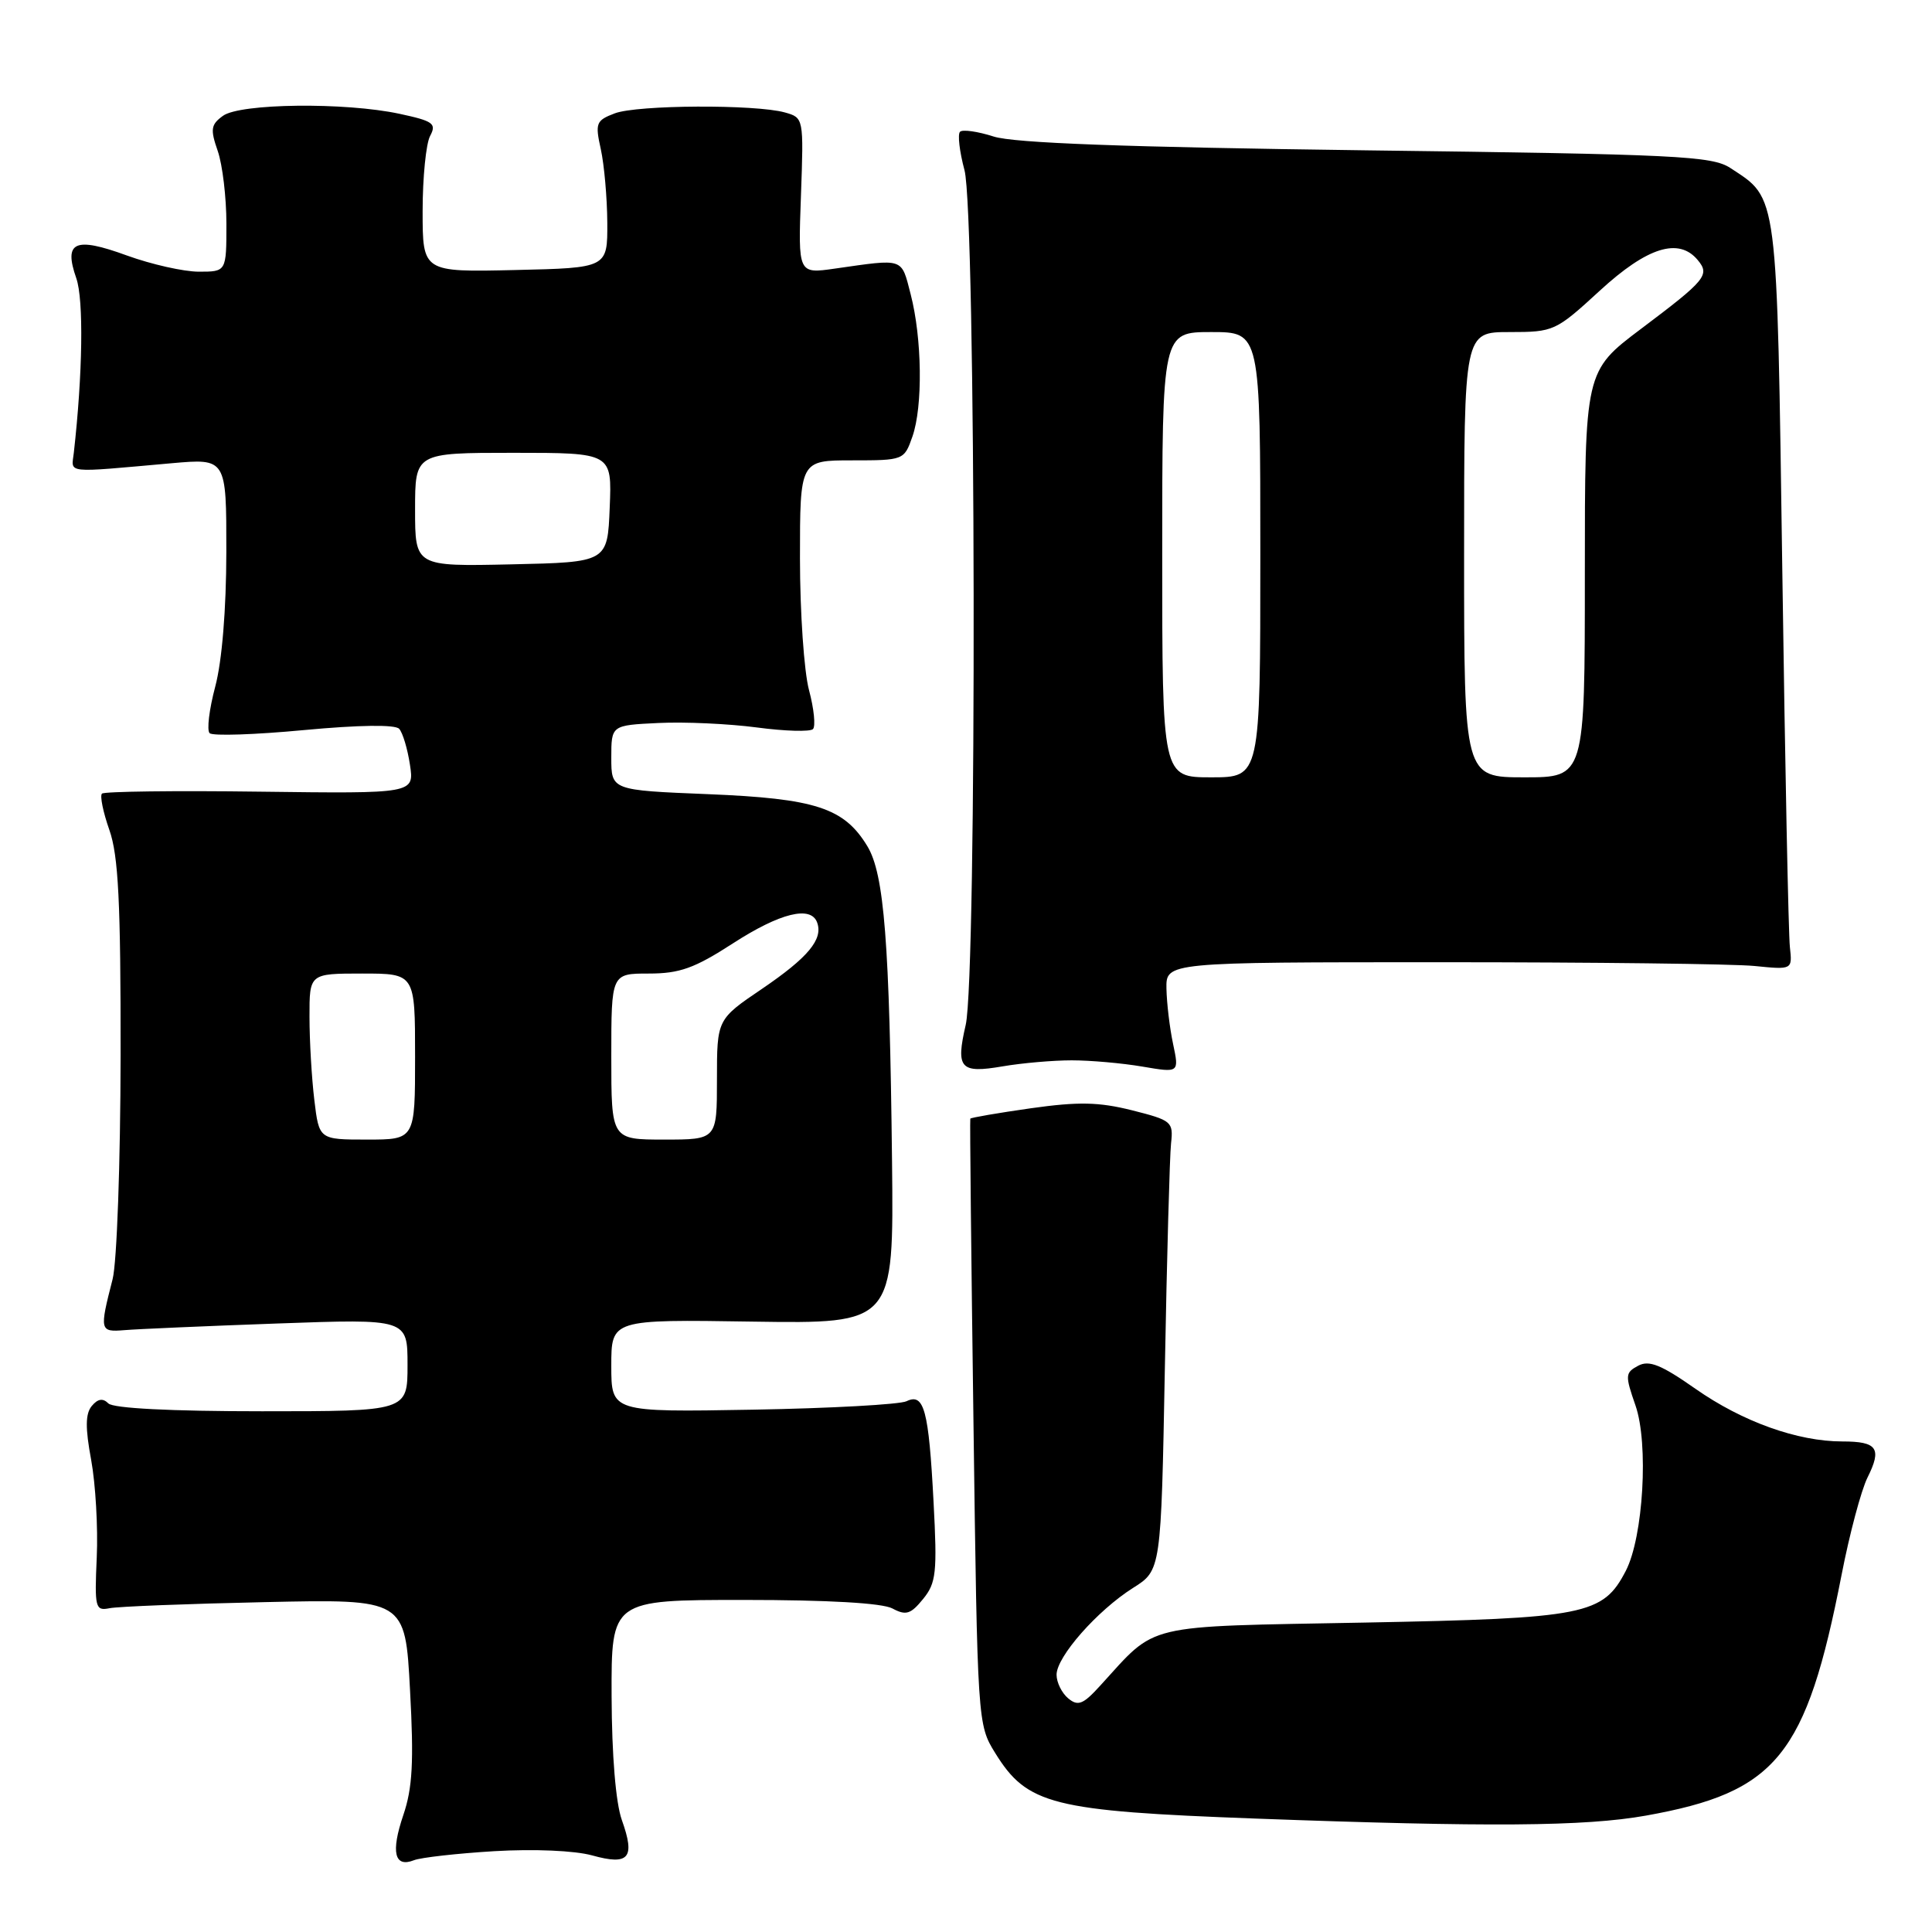 <?xml version="1.0" encoding="UTF-8" standalone="no"?>
<!DOCTYPE svg PUBLIC "-//W3C//DTD SVG 1.1//EN" "http://www.w3.org/Graphics/SVG/1.1/DTD/svg11.dtd" >
<svg xmlns="http://www.w3.org/2000/svg" xmlns:xlink="http://www.w3.org/1999/xlink" version="1.1" viewBox="0 0 256 256">
 <g >
 <path fill="currentColor"
d=" M 65.50 245.29 C 70.77 244.98 76.14 245.21 78.46 245.85 C 83.35 247.21 84.20 246.21 82.40 241.17 C 81.59 238.90 81.07 232.63 81.04 224.75 C 81.00 212.00 81.00 212.00 98.57 212.00 C 109.74 212.00 116.90 212.41 118.25 213.13 C 120.04 214.09 120.67 213.90 122.31 211.88 C 124.05 209.75 124.20 208.40 123.70 199.00 C 123.06 186.82 122.45 184.54 120.12 185.67 C 119.23 186.10 110.06 186.61 99.75 186.79 C 81.00 187.12 81.00 187.12 81.00 180.97 C 81.00 174.83 81.00 174.83 99.72 175.12 C 118.43 175.40 118.43 175.40 118.20 153.95 C 117.87 124.79 117.17 115.81 114.92 112.11 C 111.84 107.04 108.06 105.81 93.81 105.23 C 81.00 104.71 81.00 104.71 81.00 100.40 C 81.00 96.10 81.00 96.10 87.25 95.80 C 90.69 95.63 96.55 95.90 100.27 96.39 C 104.00 96.89 107.35 96.98 107.72 96.61 C 108.09 96.24 107.86 93.92 107.20 91.45 C 106.54 88.99 106.00 81.13 106.00 73.99 C 106.00 61.00 106.00 61.00 112.90 61.00 C 119.74 61.00 119.81 60.97 120.90 57.85 C 122.30 53.85 122.18 44.83 120.67 39.00 C 119.40 34.10 119.89 34.27 110.63 35.59 C 105.75 36.29 105.75 36.29 106.13 25.94 C 106.50 15.63 106.49 15.60 104.00 14.90 C 100.10 13.81 84.43 13.89 81.46 15.02 C 78.98 15.96 78.84 16.31 79.61 19.77 C 80.06 21.82 80.45 26.20 80.47 29.50 C 80.50 35.50 80.50 35.50 68.25 35.78 C 56.00 36.06 56.00 36.06 56.00 27.97 C 56.00 23.51 56.45 19.03 56.99 18.02 C 57.87 16.37 57.41 16.04 52.94 15.08 C 45.72 13.53 31.81 13.69 29.54 15.35 C 27.94 16.51 27.85 17.13 28.85 20.00 C 29.48 21.81 30.00 26.16 30.00 29.65 C 30.00 36.00 30.00 36.00 26.35 36.00 C 24.35 36.00 20.05 35.03 16.80 33.85 C 9.90 31.33 8.41 32.01 10.11 36.87 C 11.10 39.71 10.96 49.53 9.78 60.00 C 9.47 62.78 8.36 62.66 22.75 61.38 C 30.00 60.74 30.00 60.74 29.99 73.12 C 29.98 80.76 29.42 87.60 28.52 90.98 C 27.72 93.99 27.38 96.77 27.78 97.15 C 28.18 97.54 33.80 97.35 40.27 96.74 C 47.54 96.06 52.36 95.99 52.89 96.57 C 53.36 97.08 54.00 99.22 54.32 101.33 C 54.90 105.16 54.90 105.16 34.47 104.90 C 23.23 104.75 13.80 104.87 13.51 105.16 C 13.22 105.45 13.66 107.61 14.49 109.97 C 15.69 113.37 16.00 119.53 15.98 139.88 C 15.96 154.10 15.49 167.28 14.92 169.50 C 13.17 176.33 13.21 176.52 16.50 176.25 C 18.15 176.11 27.26 175.71 36.75 175.37 C 54.00 174.75 54.00 174.75 54.00 180.87 C 54.00 187.00 54.00 187.00 34.70 187.00 C 22.64 187.00 15.01 186.61 14.36 185.96 C 13.63 185.23 12.96 185.34 12.16 186.30 C 11.31 187.33 11.29 189.20 12.08 193.45 C 12.66 196.62 13.00 202.43 12.82 206.36 C 12.52 213.05 12.63 213.47 14.50 213.10 C 15.60 212.87 24.87 212.51 35.09 212.29 C 53.69 211.88 53.69 211.88 54.33 223.93 C 54.85 233.46 54.66 236.93 53.44 240.51 C 51.77 245.43 52.26 247.51 54.85 246.49 C 55.76 246.13 60.55 245.59 65.50 245.29 Z  M 218.08 240.58 C 235.43 237.48 239.33 232.68 244.02 208.67 C 245.07 203.26 246.62 197.46 247.45 195.79 C 249.39 191.91 248.76 191.00 244.12 191.00 C 238.18 191.00 230.87 188.38 224.64 184.01 C 220.10 180.83 218.51 180.19 217.06 180.97 C 215.34 181.89 215.32 182.24 216.71 186.23 C 218.47 191.29 217.75 203.65 215.43 208.14 C 212.40 213.99 210.12 214.44 180.83 215.00 C 151.08 215.56 153.42 215.00 145.79 223.35 C 143.52 225.85 142.84 226.12 141.54 225.04 C 140.69 224.33 140.00 222.93 140.00 221.91 C 140.00 219.53 145.39 213.41 150.13 210.41 C 153.85 208.07 153.85 208.07 154.35 181.28 C 154.62 166.55 154.99 153.15 155.17 151.50 C 155.49 148.63 155.26 148.45 150.00 147.12 C 145.60 146.02 142.92 145.96 136.60 146.85 C 132.25 147.47 128.64 148.09 128.57 148.23 C 128.50 148.38 128.69 166.50 128.99 188.50 C 129.52 228.21 129.54 228.53 131.86 232.27 C 136.11 239.14 139.39 239.97 166.35 240.97 C 197.22 242.11 210.01 242.02 218.08 240.58 Z  M 142.00 140.50 C 144.47 140.50 148.69 140.87 151.38 141.33 C 156.25 142.16 156.25 142.16 155.44 138.33 C 154.99 136.22 154.60 132.93 154.56 131.00 C 154.50 127.50 154.50 127.50 191.00 127.50 C 211.07 127.50 229.75 127.72 232.50 128.00 C 237.50 128.50 237.50 128.50 237.17 125.50 C 236.98 123.85 236.53 101.55 236.17 75.95 C 235.44 24.92 235.63 26.43 229.28 22.26 C 226.85 20.67 222.28 20.44 181.05 19.92 C 149.04 19.50 134.36 18.96 131.66 18.09 C 129.54 17.41 127.54 17.13 127.21 17.46 C 126.87 17.79 127.14 20.08 127.80 22.55 C 129.32 28.23 129.46 129.30 127.96 135.81 C 126.63 141.58 127.23 142.26 132.84 141.30 C 135.40 140.86 139.53 140.50 142.00 140.50 Z  M 41.65 145.75 C 41.30 142.86 41.01 137.91 41.01 134.75 C 41.00 129.00 41.00 129.00 48.00 129.00 C 55.00 129.00 55.00 129.00 55.00 140.00 C 55.00 151.00 55.00 151.00 48.64 151.00 C 42.28 151.00 42.28 151.00 41.65 145.75 Z  M 81.00 140.00 C 81.00 129.00 81.00 129.00 85.97 129.00 C 90.06 129.00 92.02 128.30 97.12 125.00 C 103.37 120.96 107.46 119.95 108.28 122.25 C 109.08 124.47 107.08 126.87 100.98 131.02 C 95.00 135.07 95.00 135.07 95.00 143.04 C 95.00 151.00 95.00 151.00 88.00 151.00 C 81.00 151.00 81.00 151.00 81.00 140.00 Z  M 55.00 67.53 C 55.00 60.00 55.00 60.00 68.04 60.00 C 81.09 60.00 81.09 60.00 80.79 67.25 C 80.50 74.50 80.50 74.50 67.75 74.78 C 55.00 75.06 55.00 75.06 55.00 67.53 Z  M 154.00 73.50 C 154.00 44.00 154.00 44.00 160.50 44.00 C 167.00 44.00 167.00 44.00 167.00 73.50 C 167.00 103.00 167.00 103.00 160.50 103.00 C 154.00 103.00 154.00 103.00 154.00 73.50 Z  M 194.00 73.50 C 194.00 44.00 194.00 44.00 200.01 44.00 C 205.90 44.00 206.13 43.89 212.00 38.50 C 218.27 32.74 222.45 31.43 224.96 34.46 C 226.60 36.43 226.05 37.10 217.45 43.57 C 210.00 49.18 210.00 49.18 210.00 76.09 C 210.00 103.00 210.00 103.00 202.00 103.00 C 194.00 103.00 194.00 103.00 194.00 73.50 Z "/>
</g>
</svg>